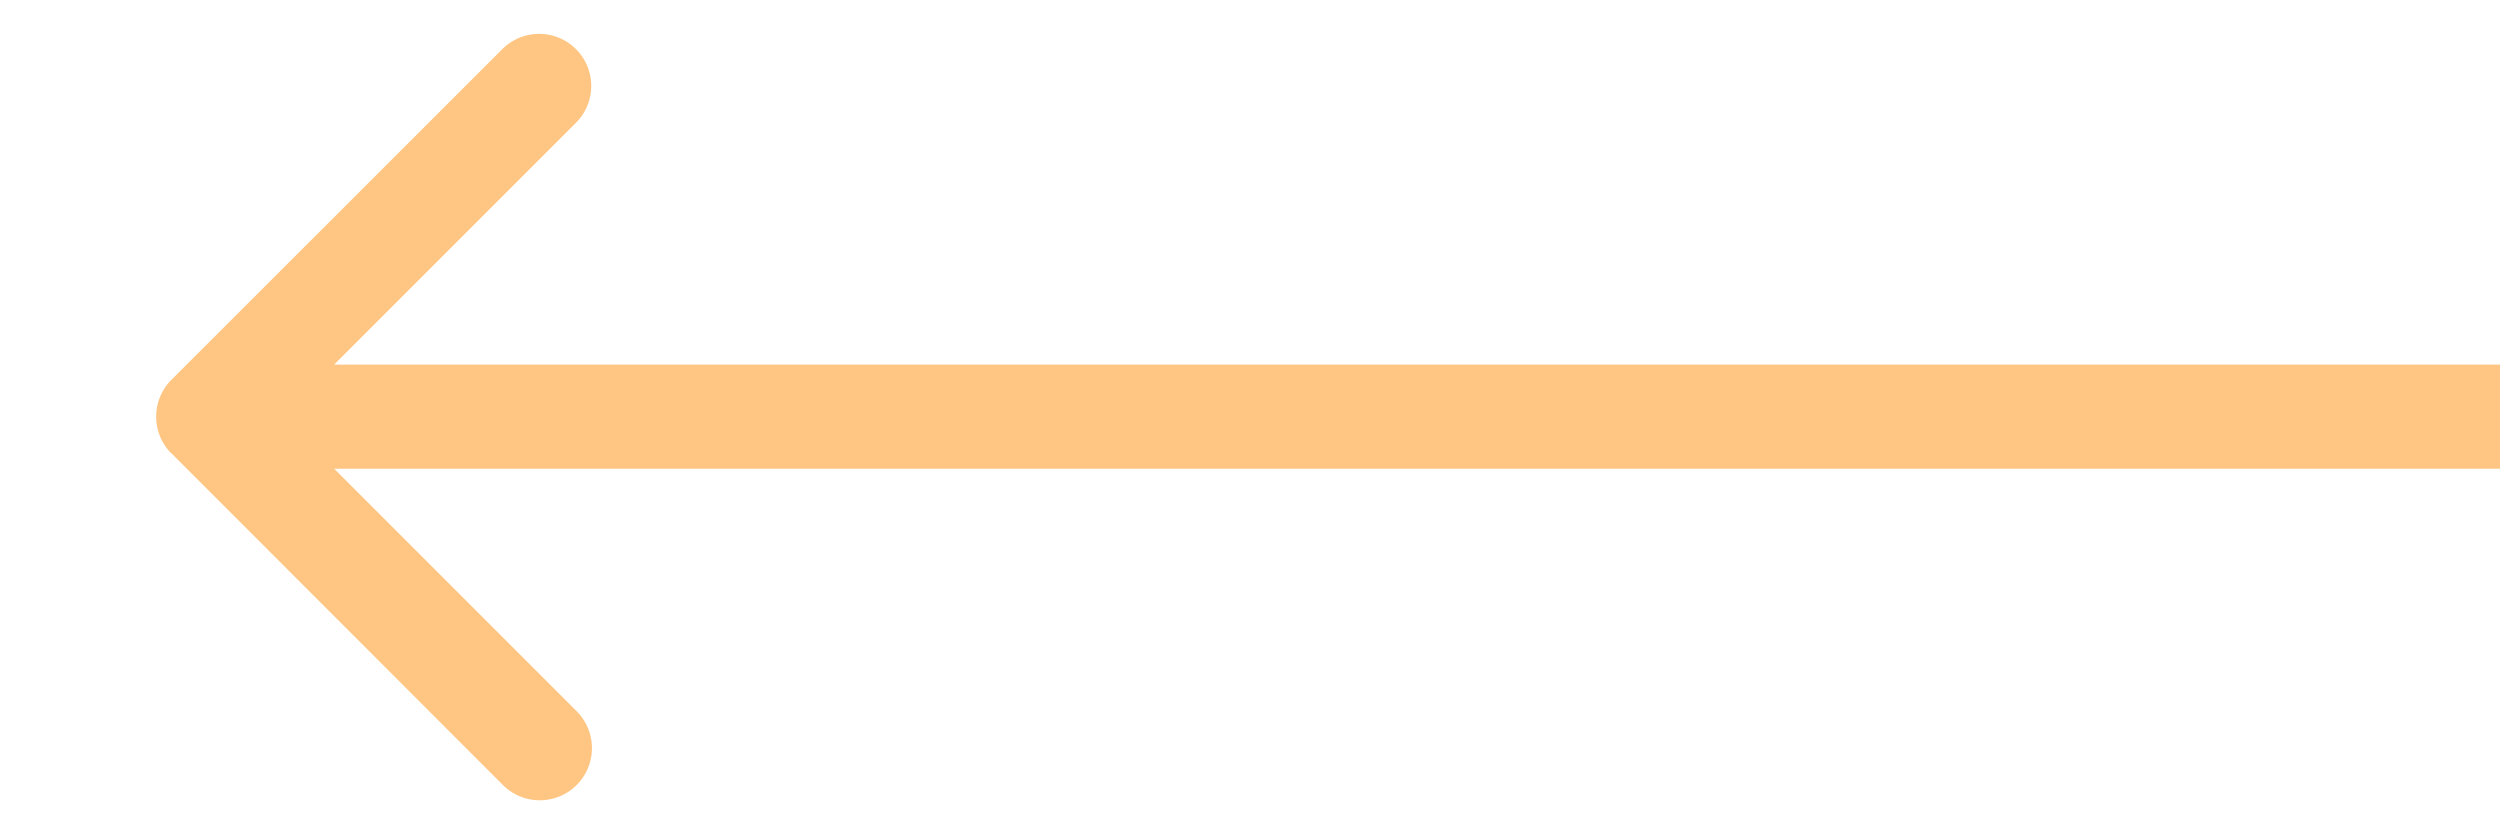 <svg width="12" height="4" fill="none" xmlns="http://www.w3.org/2000/svg"><path d="M.823 2.177a.25.25 0 010-.354L2.414.233a.25.25 0 01.354.353L1.354 2l1.414 1.414a.25.25 0 01-.354.354L.824 2.177zM12 2.25H1v-.5h11v.5z" fill="#FFC582"/></svg>
